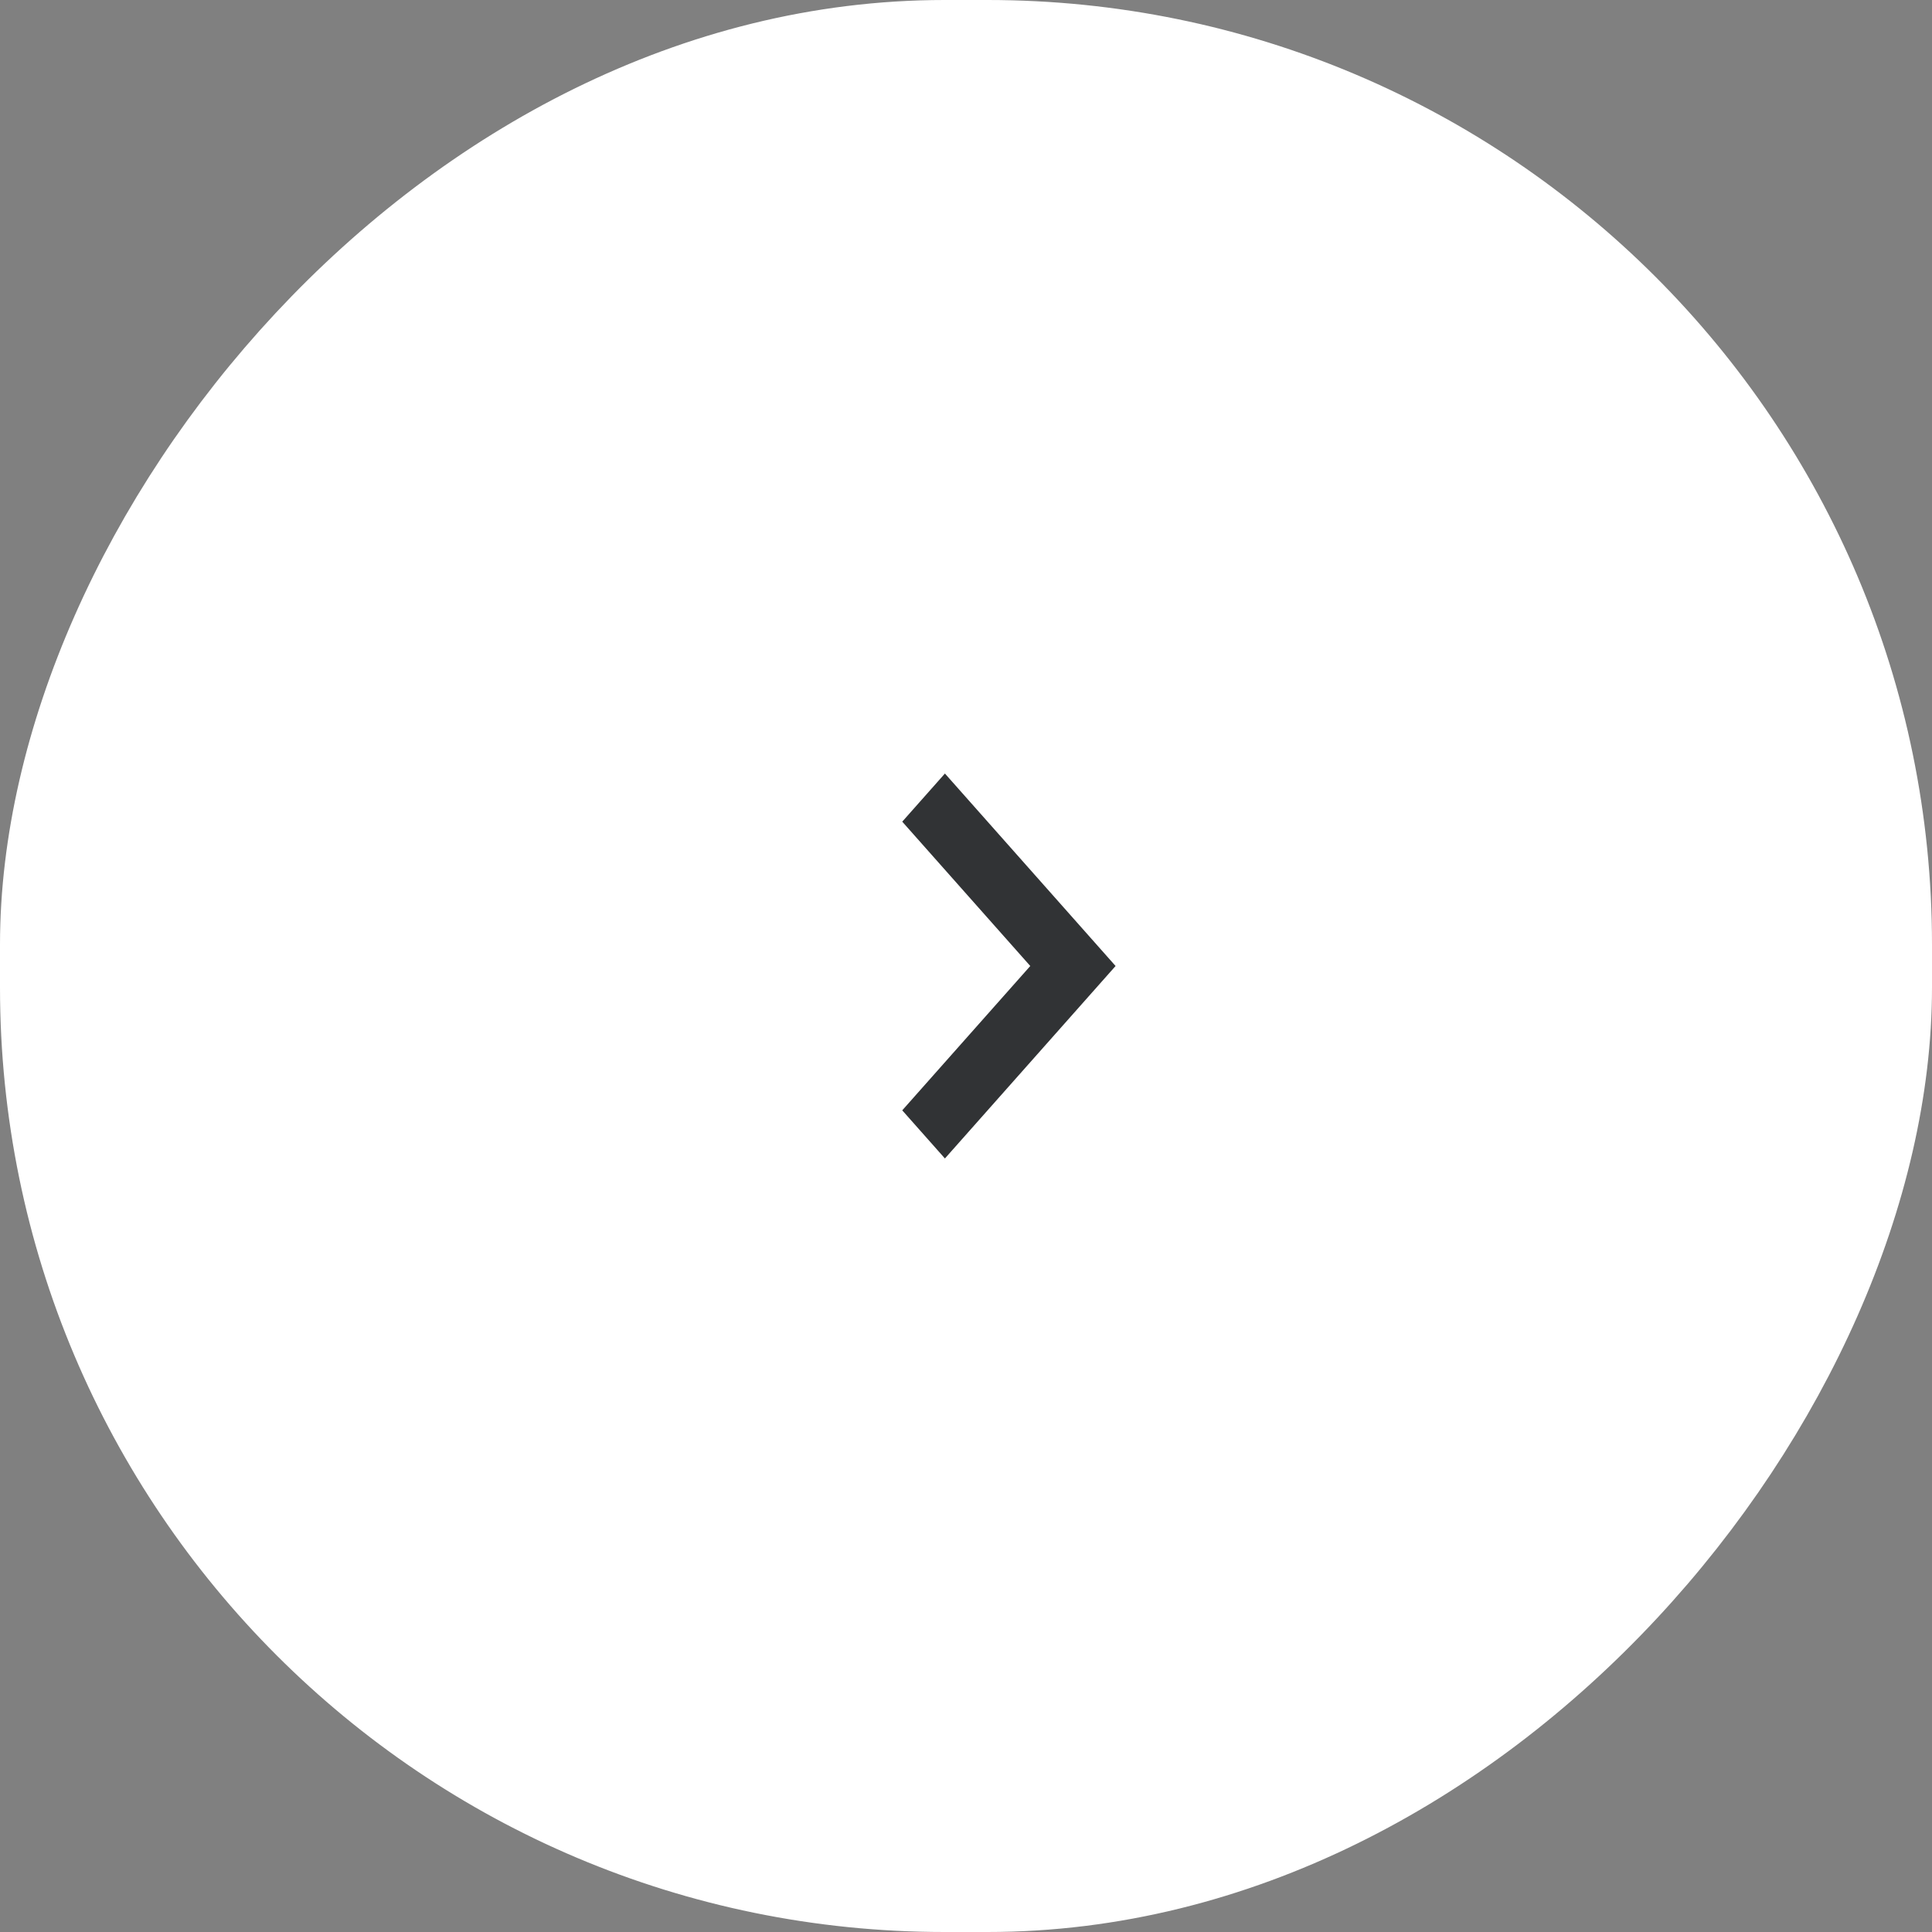 <svg width="45" height="45" viewBox="0 0 45 45" fill="none" xmlns="http://www.w3.org/2000/svg">
<rect x="0" y="0" width="45" height="45" fill="#808080" stroke="none"/>
<rect x="-1" y="1" width="43" height="43" rx="21" transform="matrix(-1 0 0 1 43 0)" fill="white" stroke="white" stroke-width="2"/>
<path d="M25.984 22.5L22.009 18.017L21.015 19.138L23.997 22.5L21.015 25.862L22.009 26.983L25.984 22.5Z" fill="#313335"/>
</svg>
